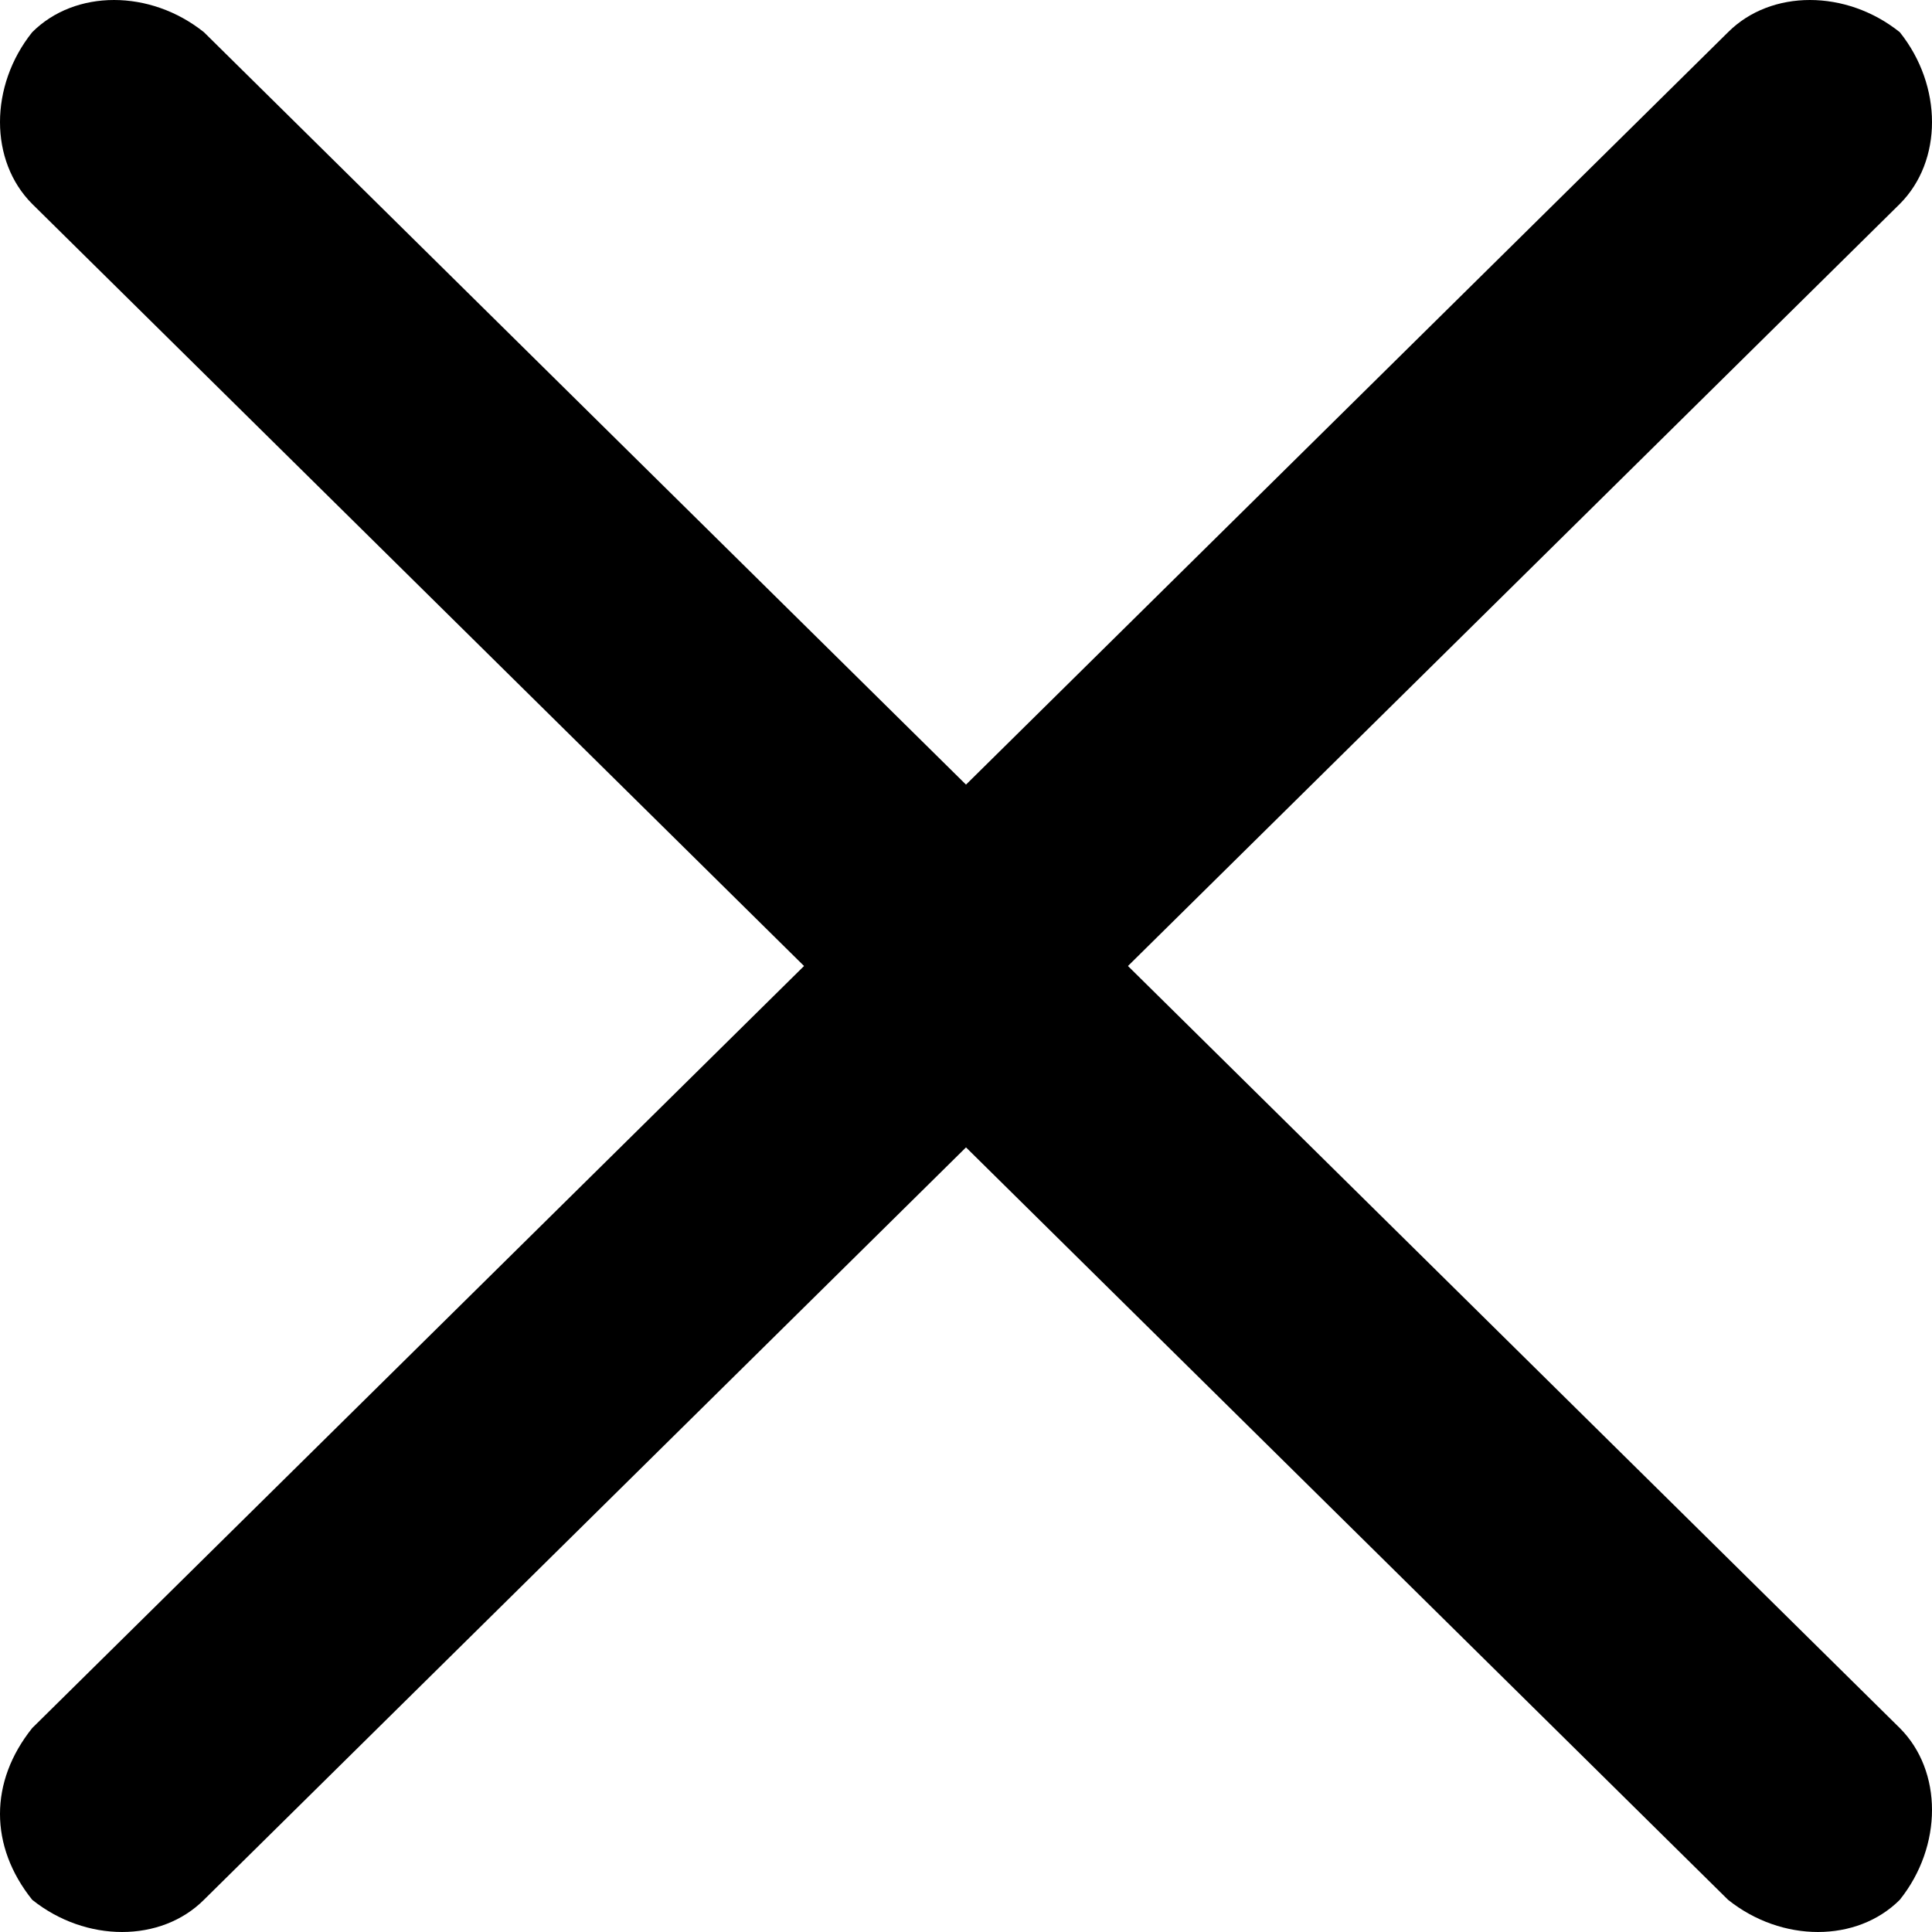 <?xml version="1.0" encoding="utf-8"?>
<!-- Generator: Adobe Illustrator 18.1.0, SVG Export Plug-In . SVG Version: 6.00 Build 0)  -->
<!DOCTYPE svg PUBLIC "-//W3C//DTD SVG 1.1//EN" "http://www.w3.org/Graphics/SVG/1.1/DTD/svg11.dtd">
<svg version="1.1" id="Layer_1" xmlns="http://www.w3.org/2000/svg" xmlns:xlink="http://www.w3.org/1999/xlink" x="0px" y="0px"
	 viewBox="0 0 18 18" style="enable-background:new 0 0 18 18;" xml:space="preserve">
<style type="text/css">
	.st0{fill-rule:evenodd;clip-rule:evenodd;}
</style>
<path class="st0" d="M0.3,16.1l7.9-7.8c0.4-0.4,1.1-0.4,1.6,0c0.4,0.4,0.4,1.1,0,1.6l-7.9,7.8c-0.4,0.4-1.1,0.4-1.6,0
	C-0.1,17.2-0.1,16.6,0.3,16.1z"/>
<path class="st0" d="M8.2,8.3c0.4-0.4,1.1-0.4,1.6,0l7.9,7.8c0.4,0.4,0.4,1.1,0,1.6c-0.4,0.4-1.1,0.4-1.6,0L8.2,9.9
	C7.8,9.4,7.8,8.7,8.2,8.3z"/>
<path class="st0" d="M17.7,1.9L9.8,9.7c-0.4,0.4-1.1,0.4-1.6,0c-0.4-0.4-0.4-1.1,0-1.6l7.9-7.8c0.4-0.4,1.1-0.4,1.6,0
	C18.1,0.8,18.1,1.5,17.7,1.9z"/>
<path class="st0" d="M9.8,9.7c-0.4,0.4-1.1,0.4-1.6,0L0.3,1.9c-0.4-0.4-0.4-1.1,0-1.6c0.4-0.4,1.1-0.4,1.6,0l7.9,7.8
	C10.2,8.6,10.2,9.3,9.8,9.7z"/>
</svg>
